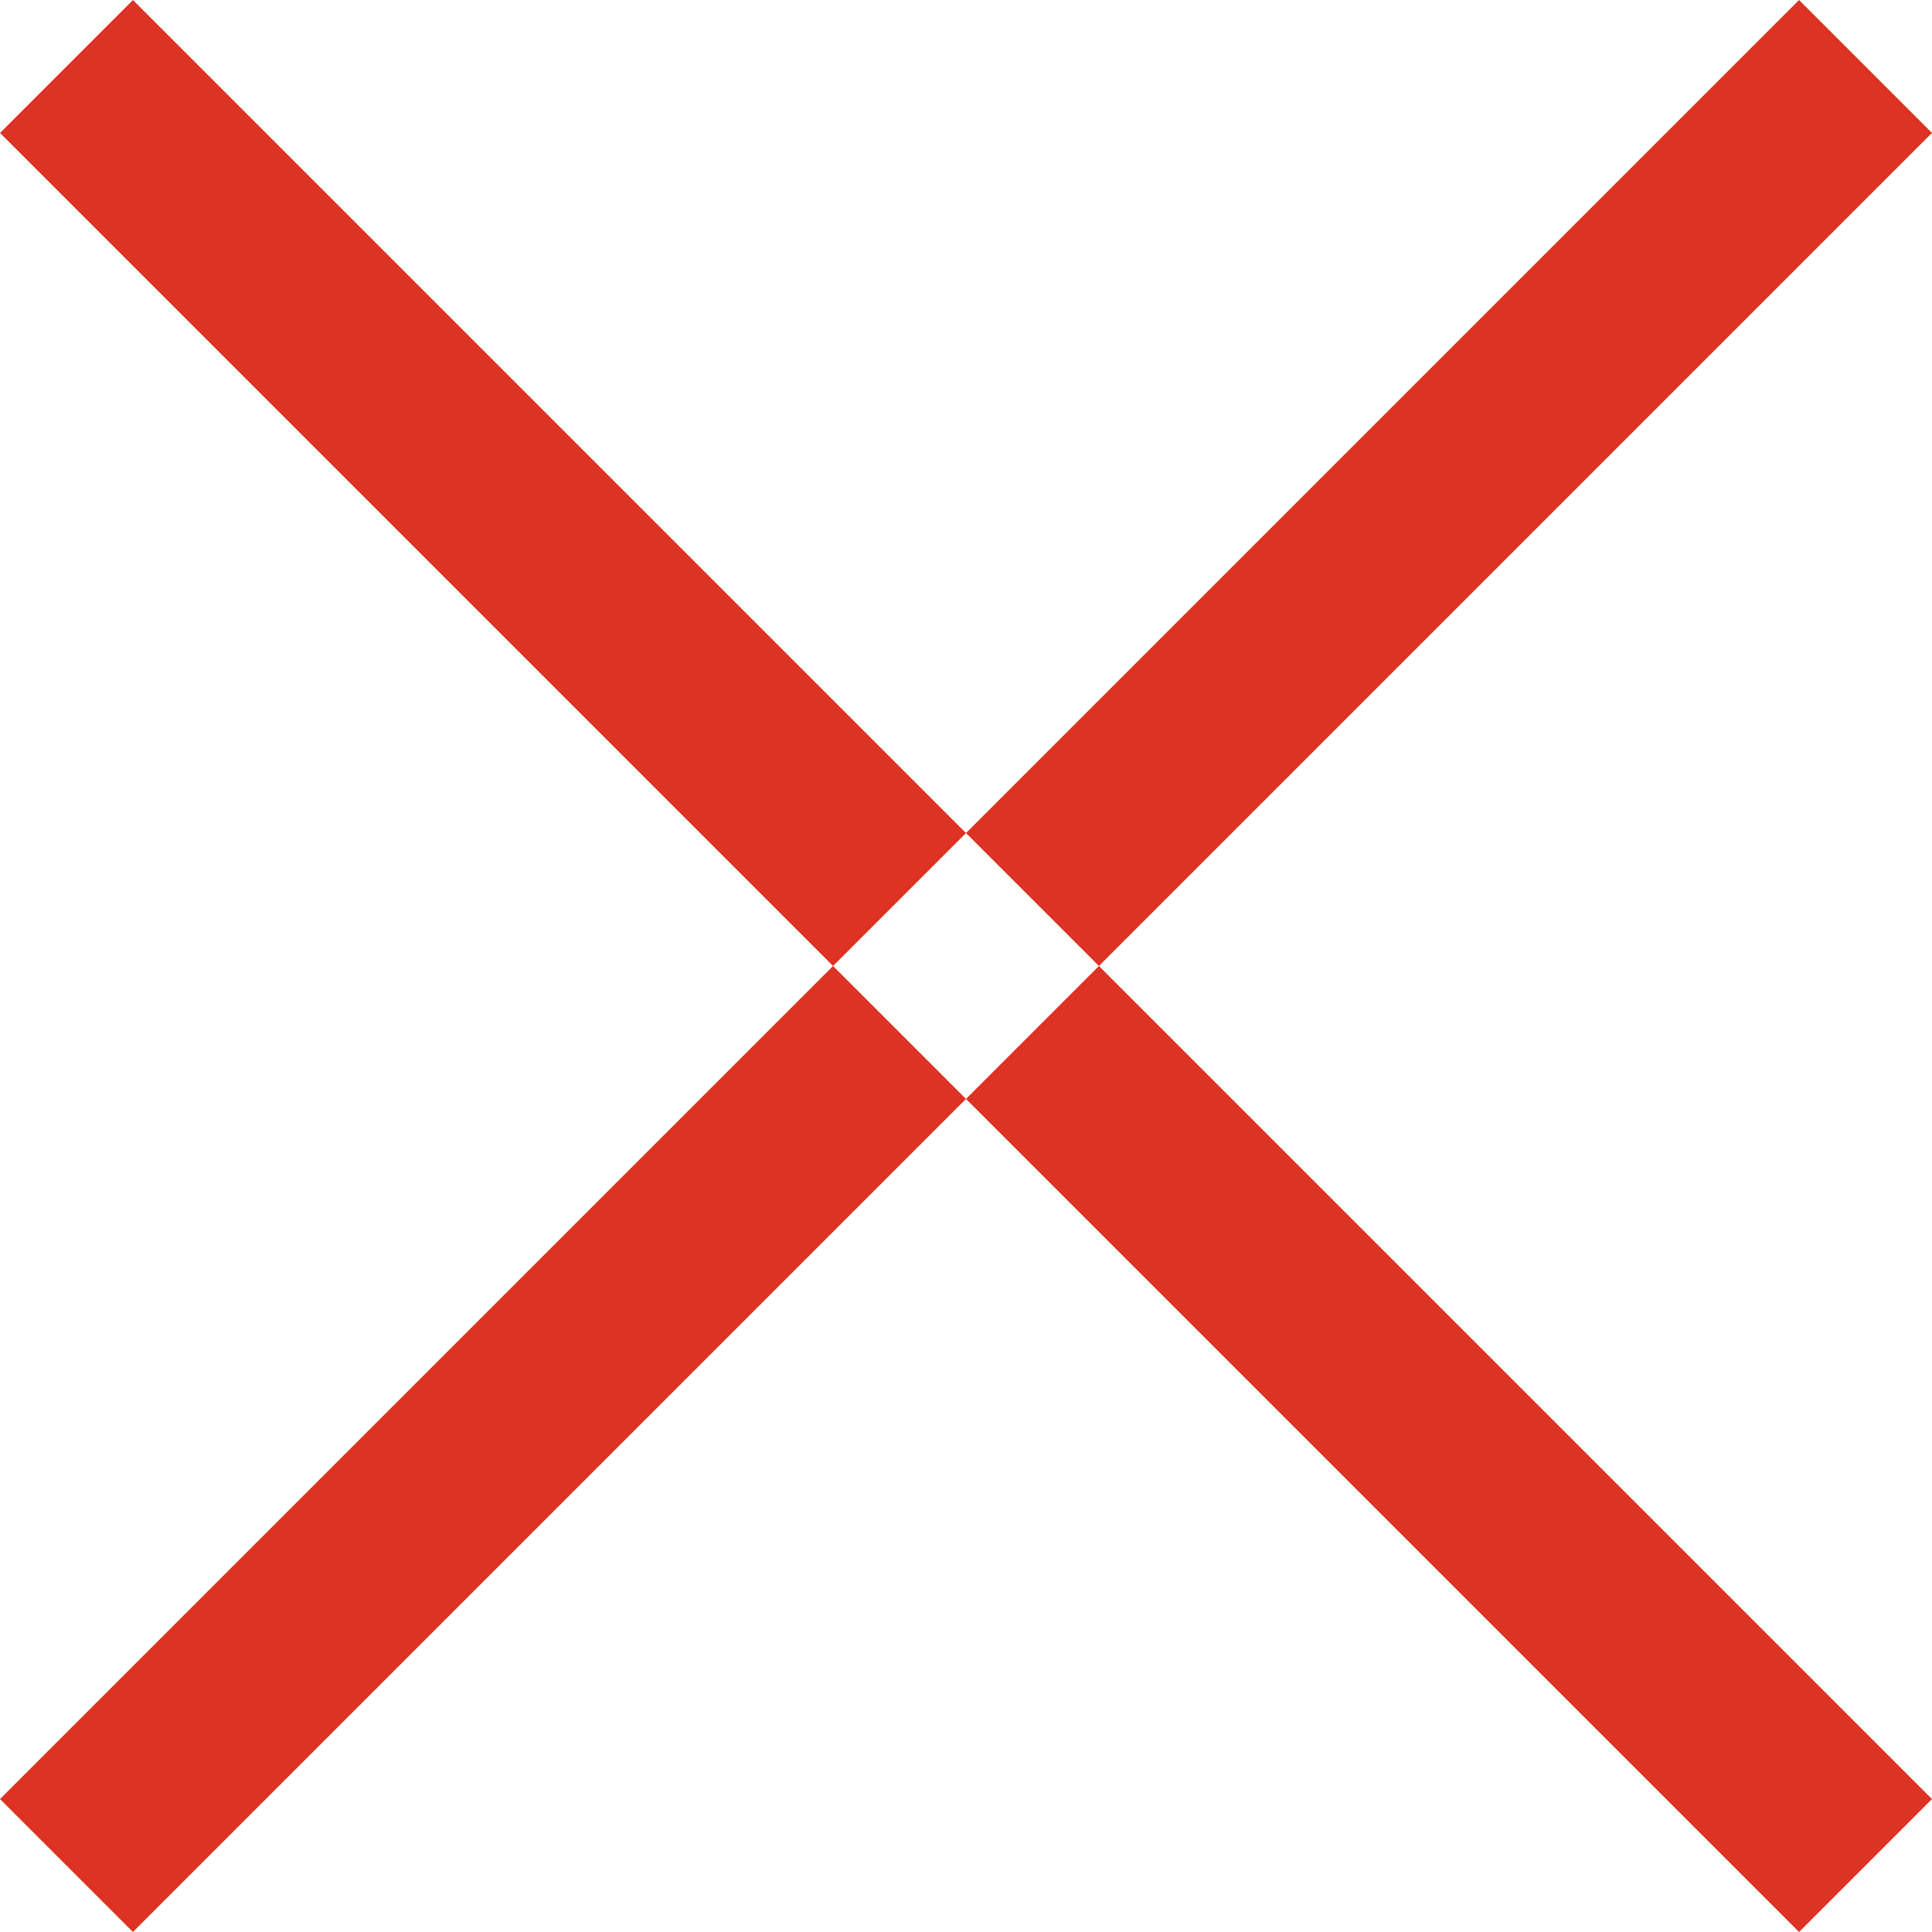 <?xml version="1.0" encoding="UTF-8" standalone="no"?>
<svg
   xmlns="http://www.w3.org/2000/svg"
   version="1.1"
   viewBox="0 0 90.003 90.003"
   style="clip-rule:evenodd;fill-rule:evenodd;shape-rendering:geometricPrecision"
   height="90.003mm"
   width="90.003mm"
   xml:space="preserve"
>
    <g transform="translate(-50.526,-76.177)">
        <path
            style="fill:#dc3324"
            d="m 50.526,159.986 83.809,-83.809 6.193,6.193 -83.809,83.809 -6.193,-6.193 z m 83.81,6.194 -83.809,-83.809 6.193,-6.193 83.809,83.809 -6.193,6.193 z"
        />
    </g>
</svg>